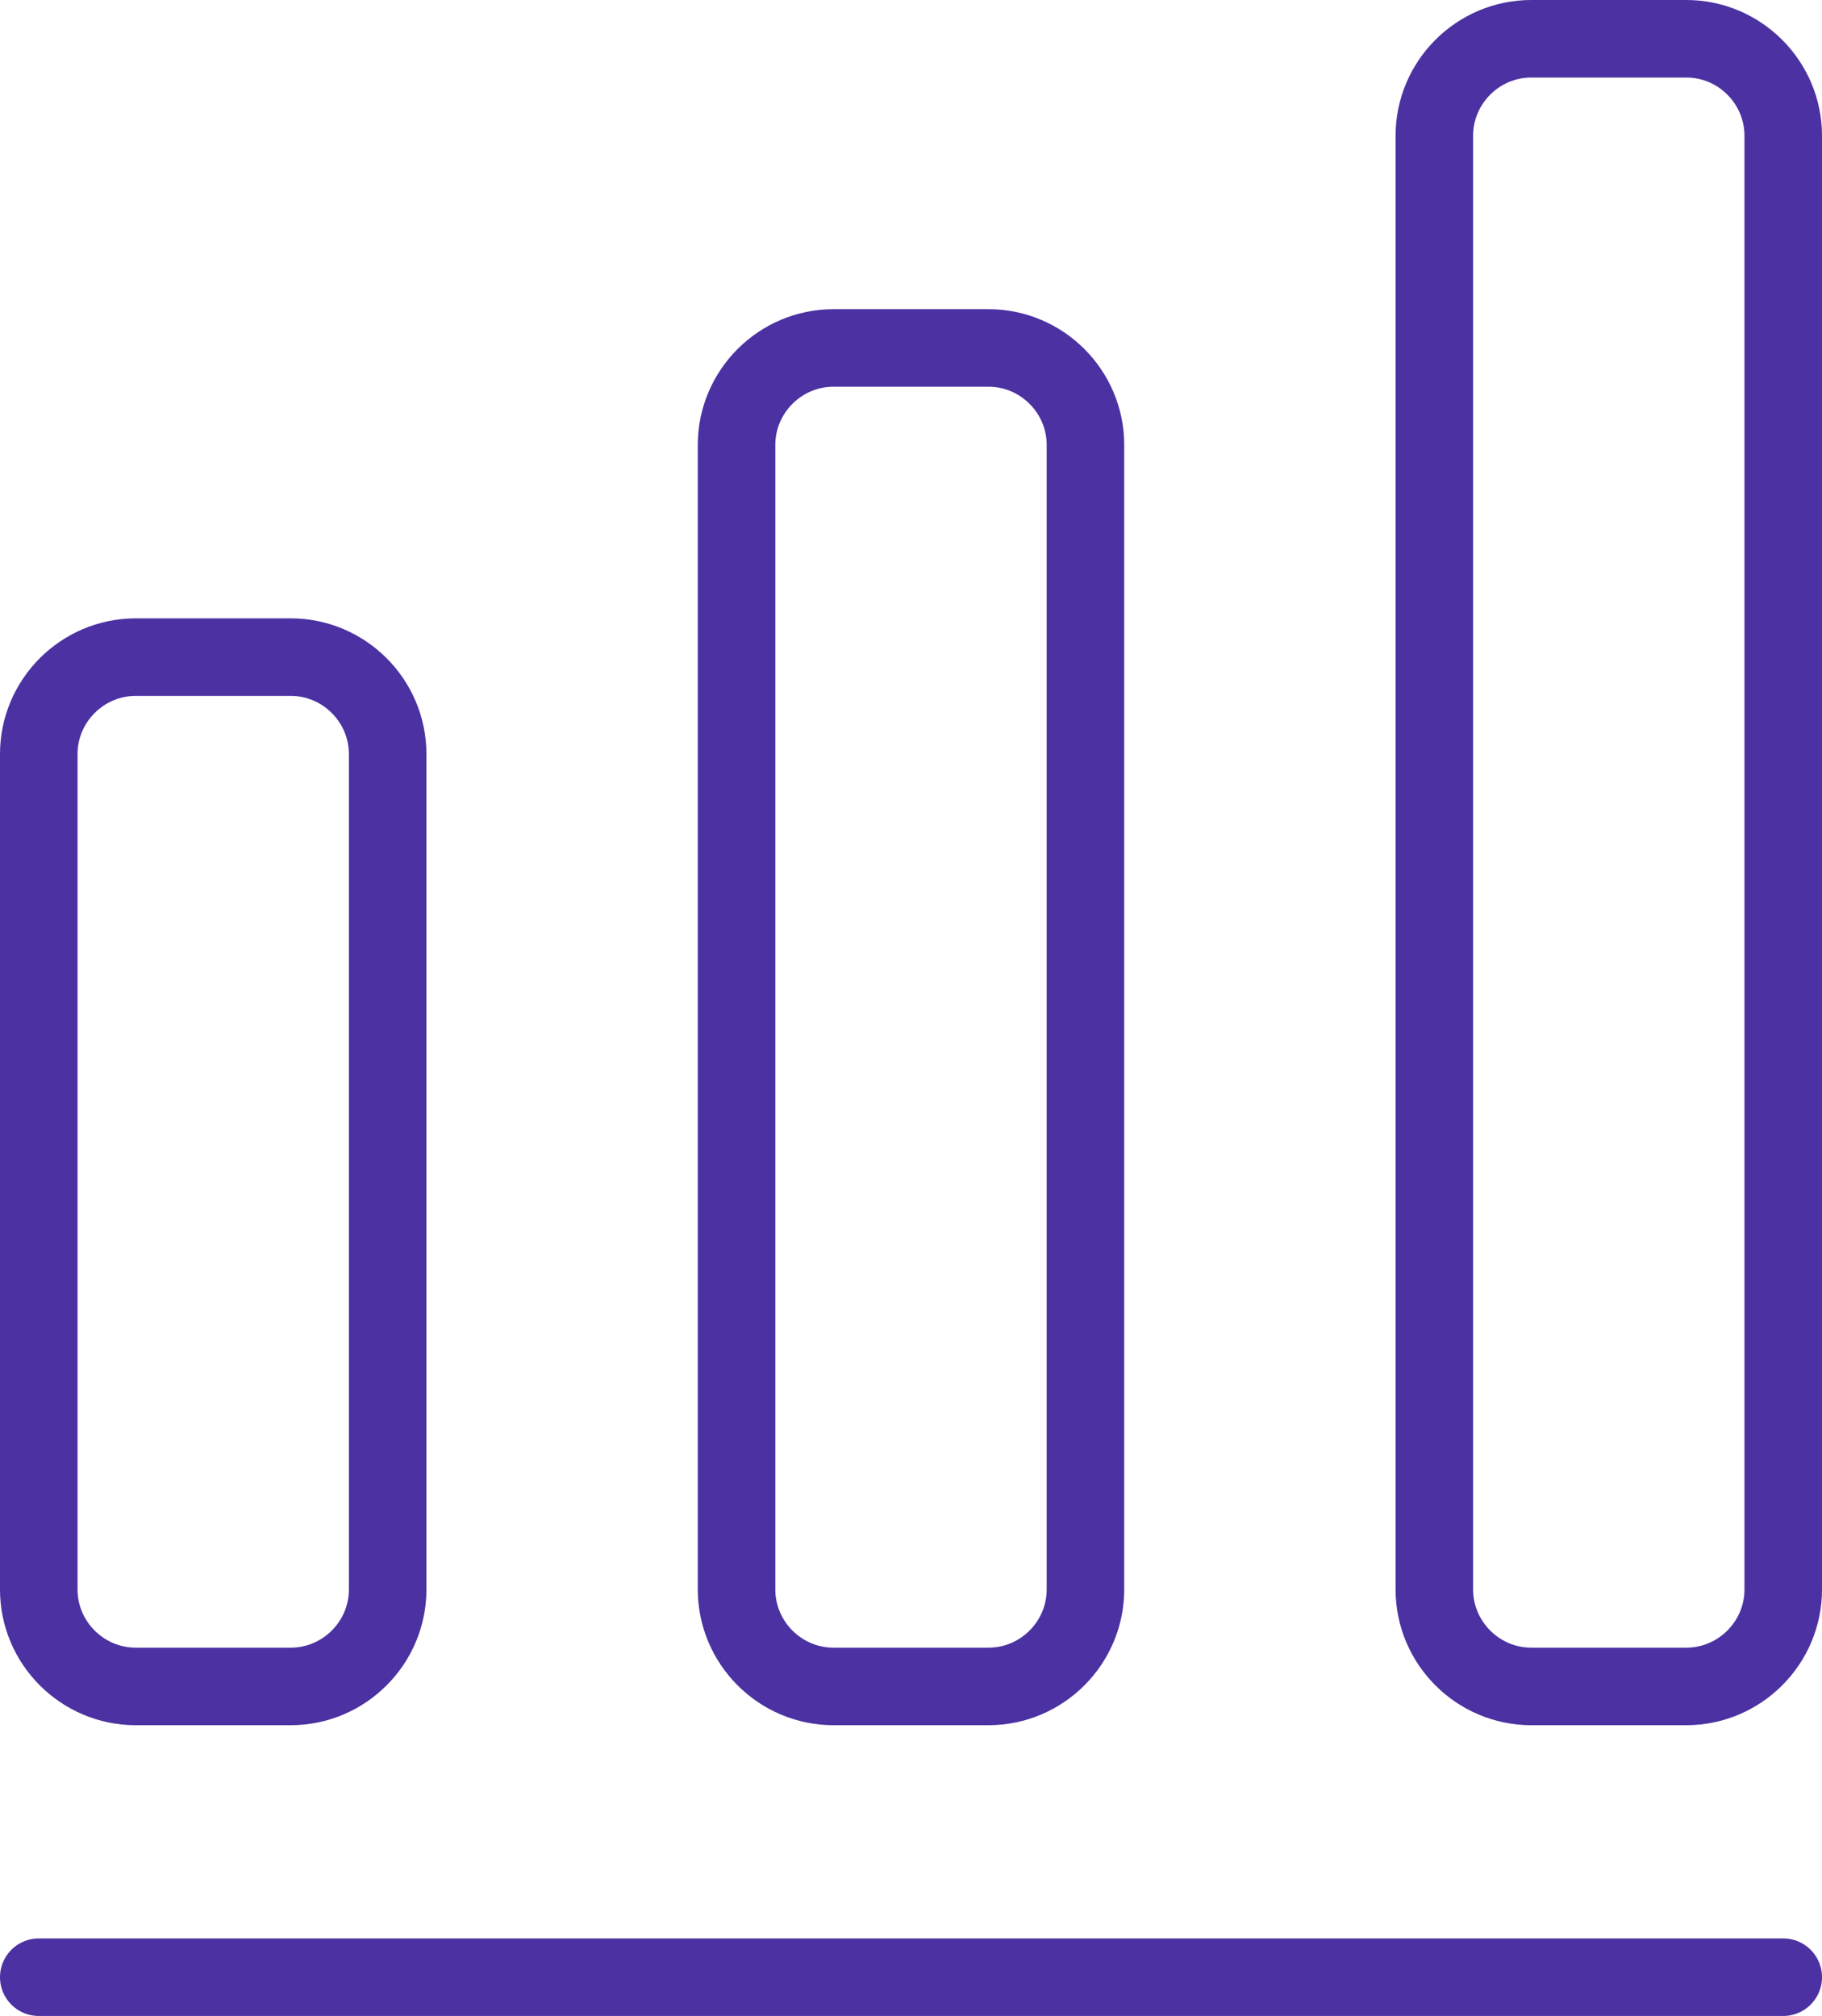 <svg width="47" height="52" viewBox="0 0 47 52" fill="none" xmlns="http://www.w3.org/2000/svg">
<path d="M1 51H46M7.5 16.95H3.5C2.125 16.95 1 18.075 1 19.45V41C1 42.375 2.125 43.5 3.5 43.5H7.5C8.875 43.5 10 42.375 10 41V19.45C10 18.075 8.875 16.95 7.5 16.95ZM25.5 8.975H21.5C20.125 8.975 19 10.1 19 11.475V41C19 42.375 20.125 43.5 21.5 43.5H25.5C26.875 43.5 28 42.375 28 41V11.475C28 10.1 26.875 8.975 25.5 8.975ZM43.5 1H39.5C38.125 1 37 2.125 37 3.5V41C37 42.375 38.125 43.5 39.5 43.5H43.5C44.875 43.5 46 42.375 46 41V3.5C46 2.125 44.875 1 43.5 1Z" stroke="#4B31A1" stroke-width="2" stroke-linecap="round" stroke-linejoin="round"/>
</svg>
